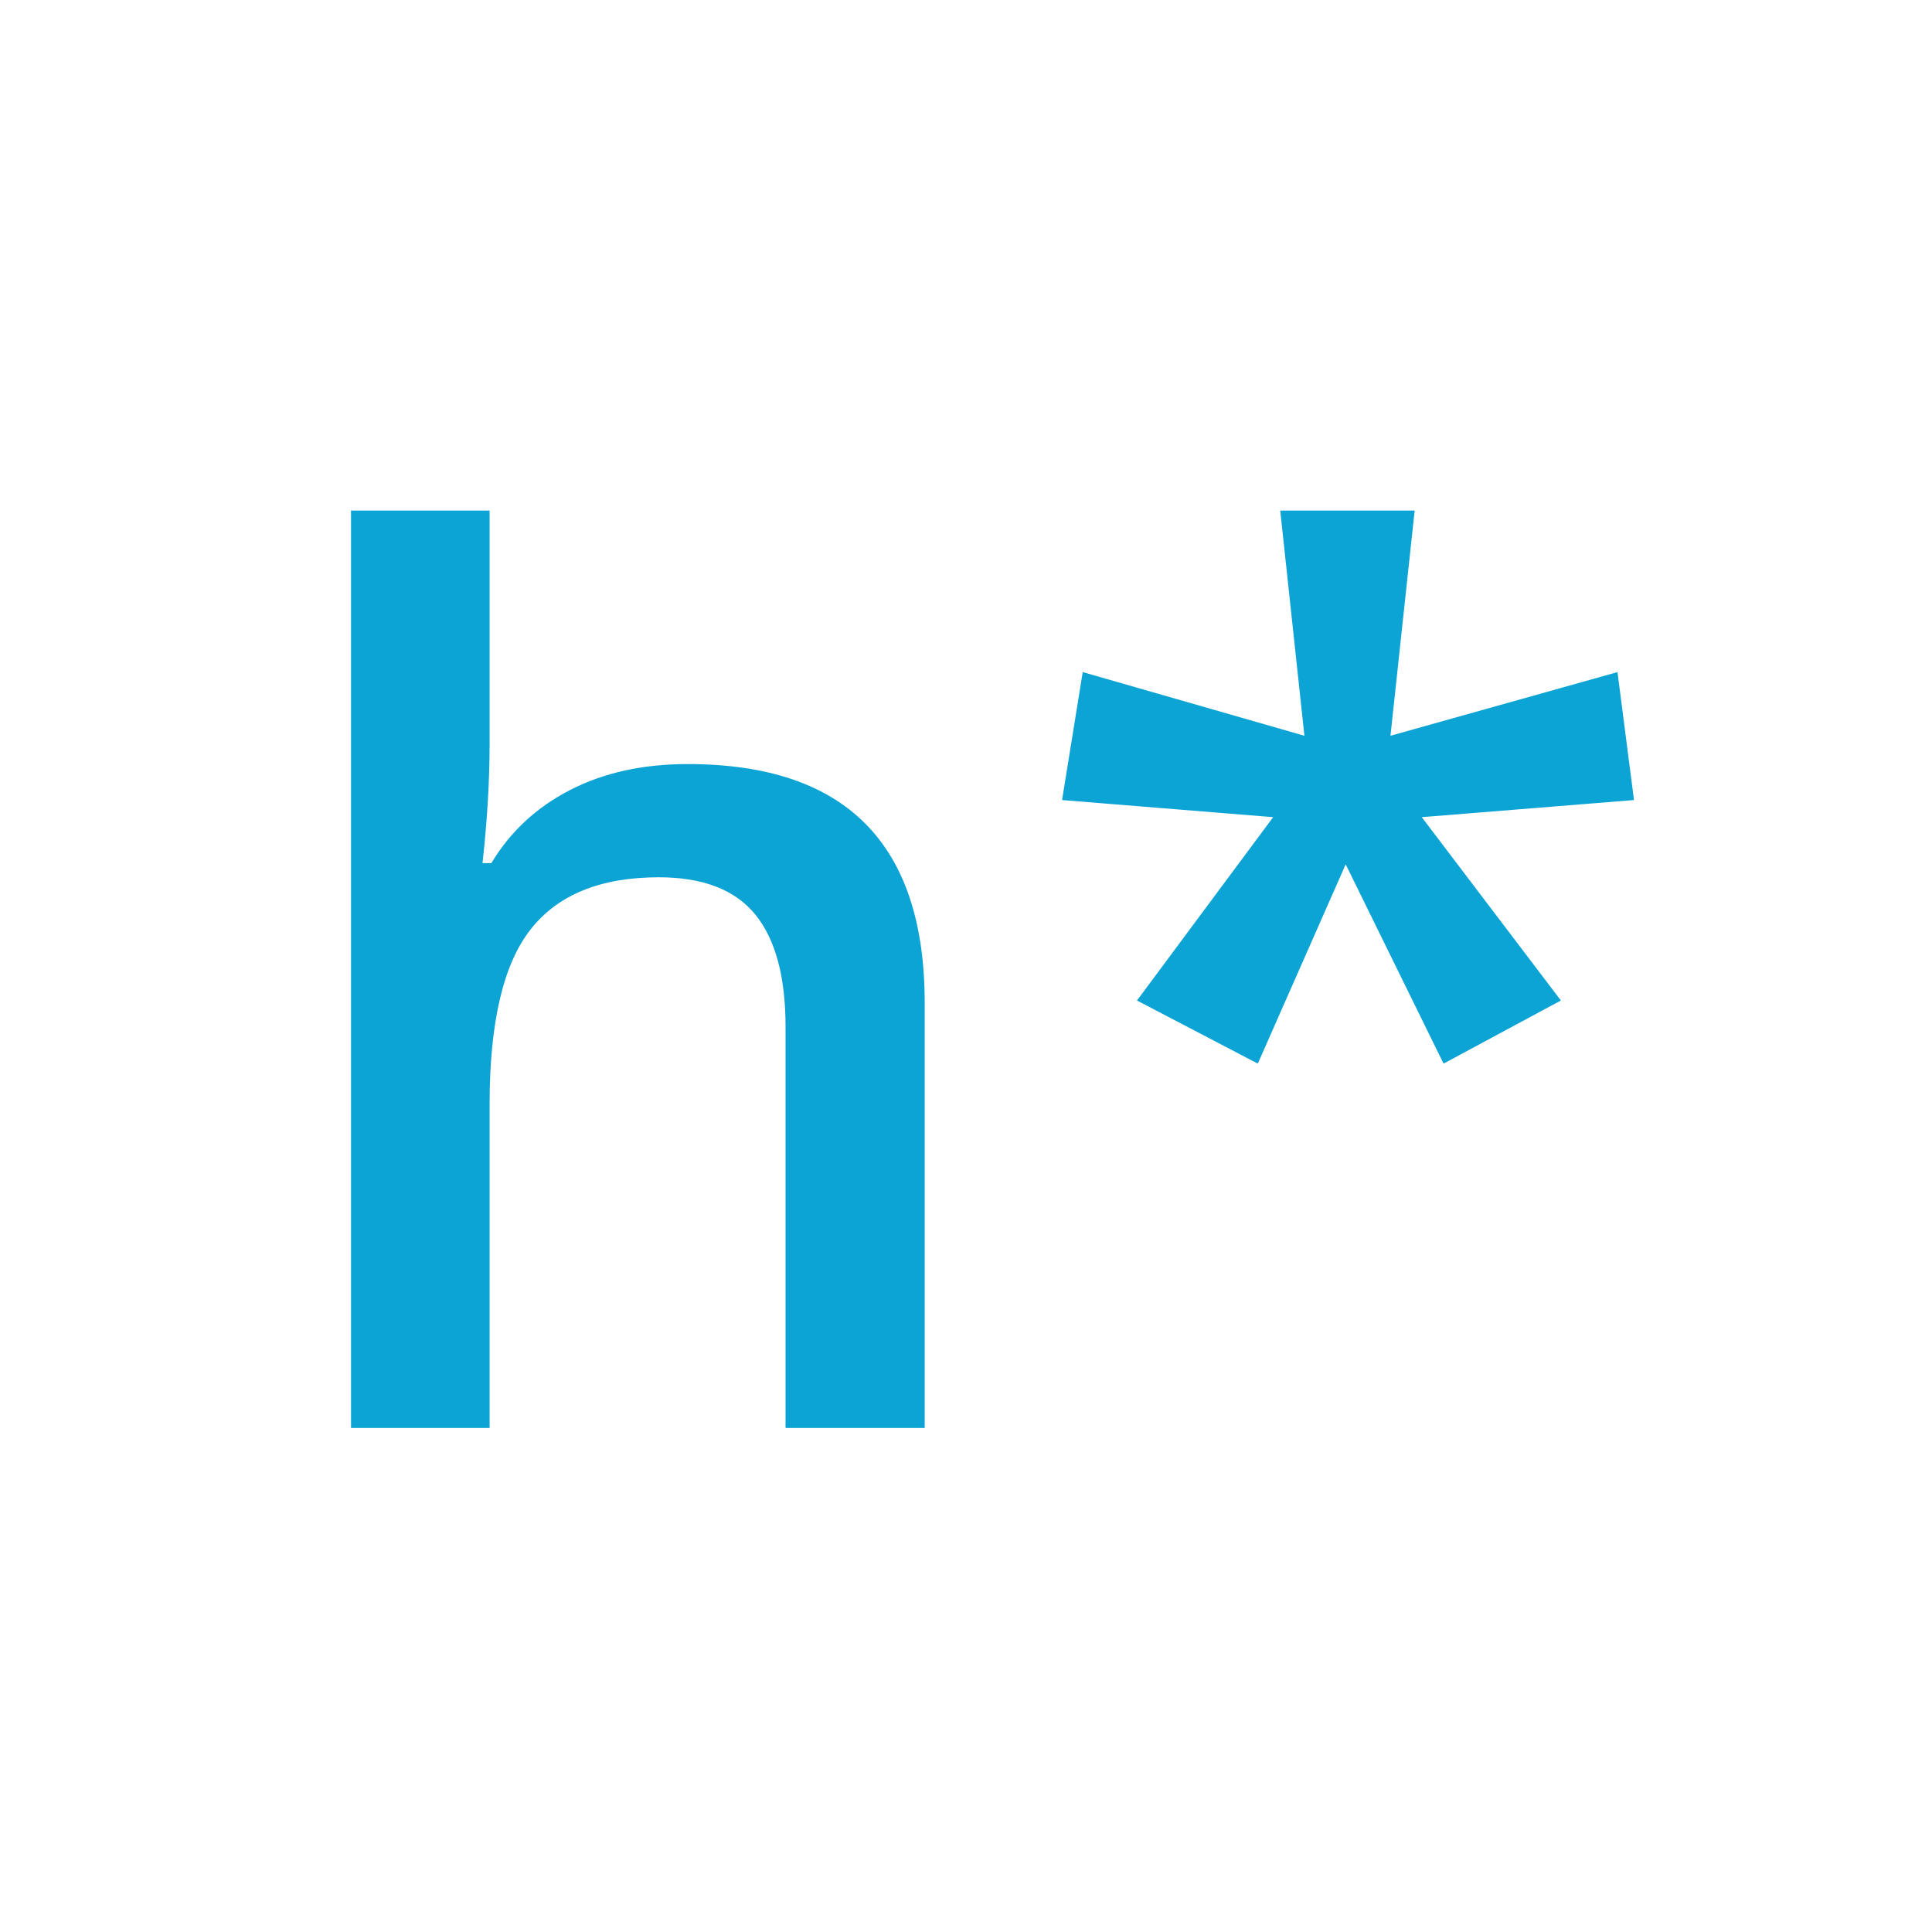 <svg clip-rule="evenodd" fill-rule="evenodd" stroke-linejoin="round" stroke-miterlimit="2" viewBox="0 0 48 48" xmlns="http://www.w3.org/2000/svg"><path d="m22.974 24.916c0-3.955-1.963-5.933-5.889-5.933-1.113 0-2.087.215-2.922.645s-1.487 1.035-1.955 1.816h-.22c.117-1.054.176-2.045.176-2.973v-5.786h-3.443v22.793h3.443v-8.042c0-2.032.339-3.479 1.018-4.344.678-.864 1.74-1.296 3.186-1.296 1.093 0 1.892.308 2.395.923s.754 1.548.754 2.798v9.961h3.457zm8.833-12.231.601 5.595-5.508-1.582-.513 3.179 5.244.425-3.383 4.555 3.002 1.568 2.183-4.951 2.432 4.951 2.915-1.568-3.457-4.555 5.273-.425-.41-3.179-5.64 1.582.601-5.595z" fill="#0ca4d5" fill-rule="nonzero"/></svg>